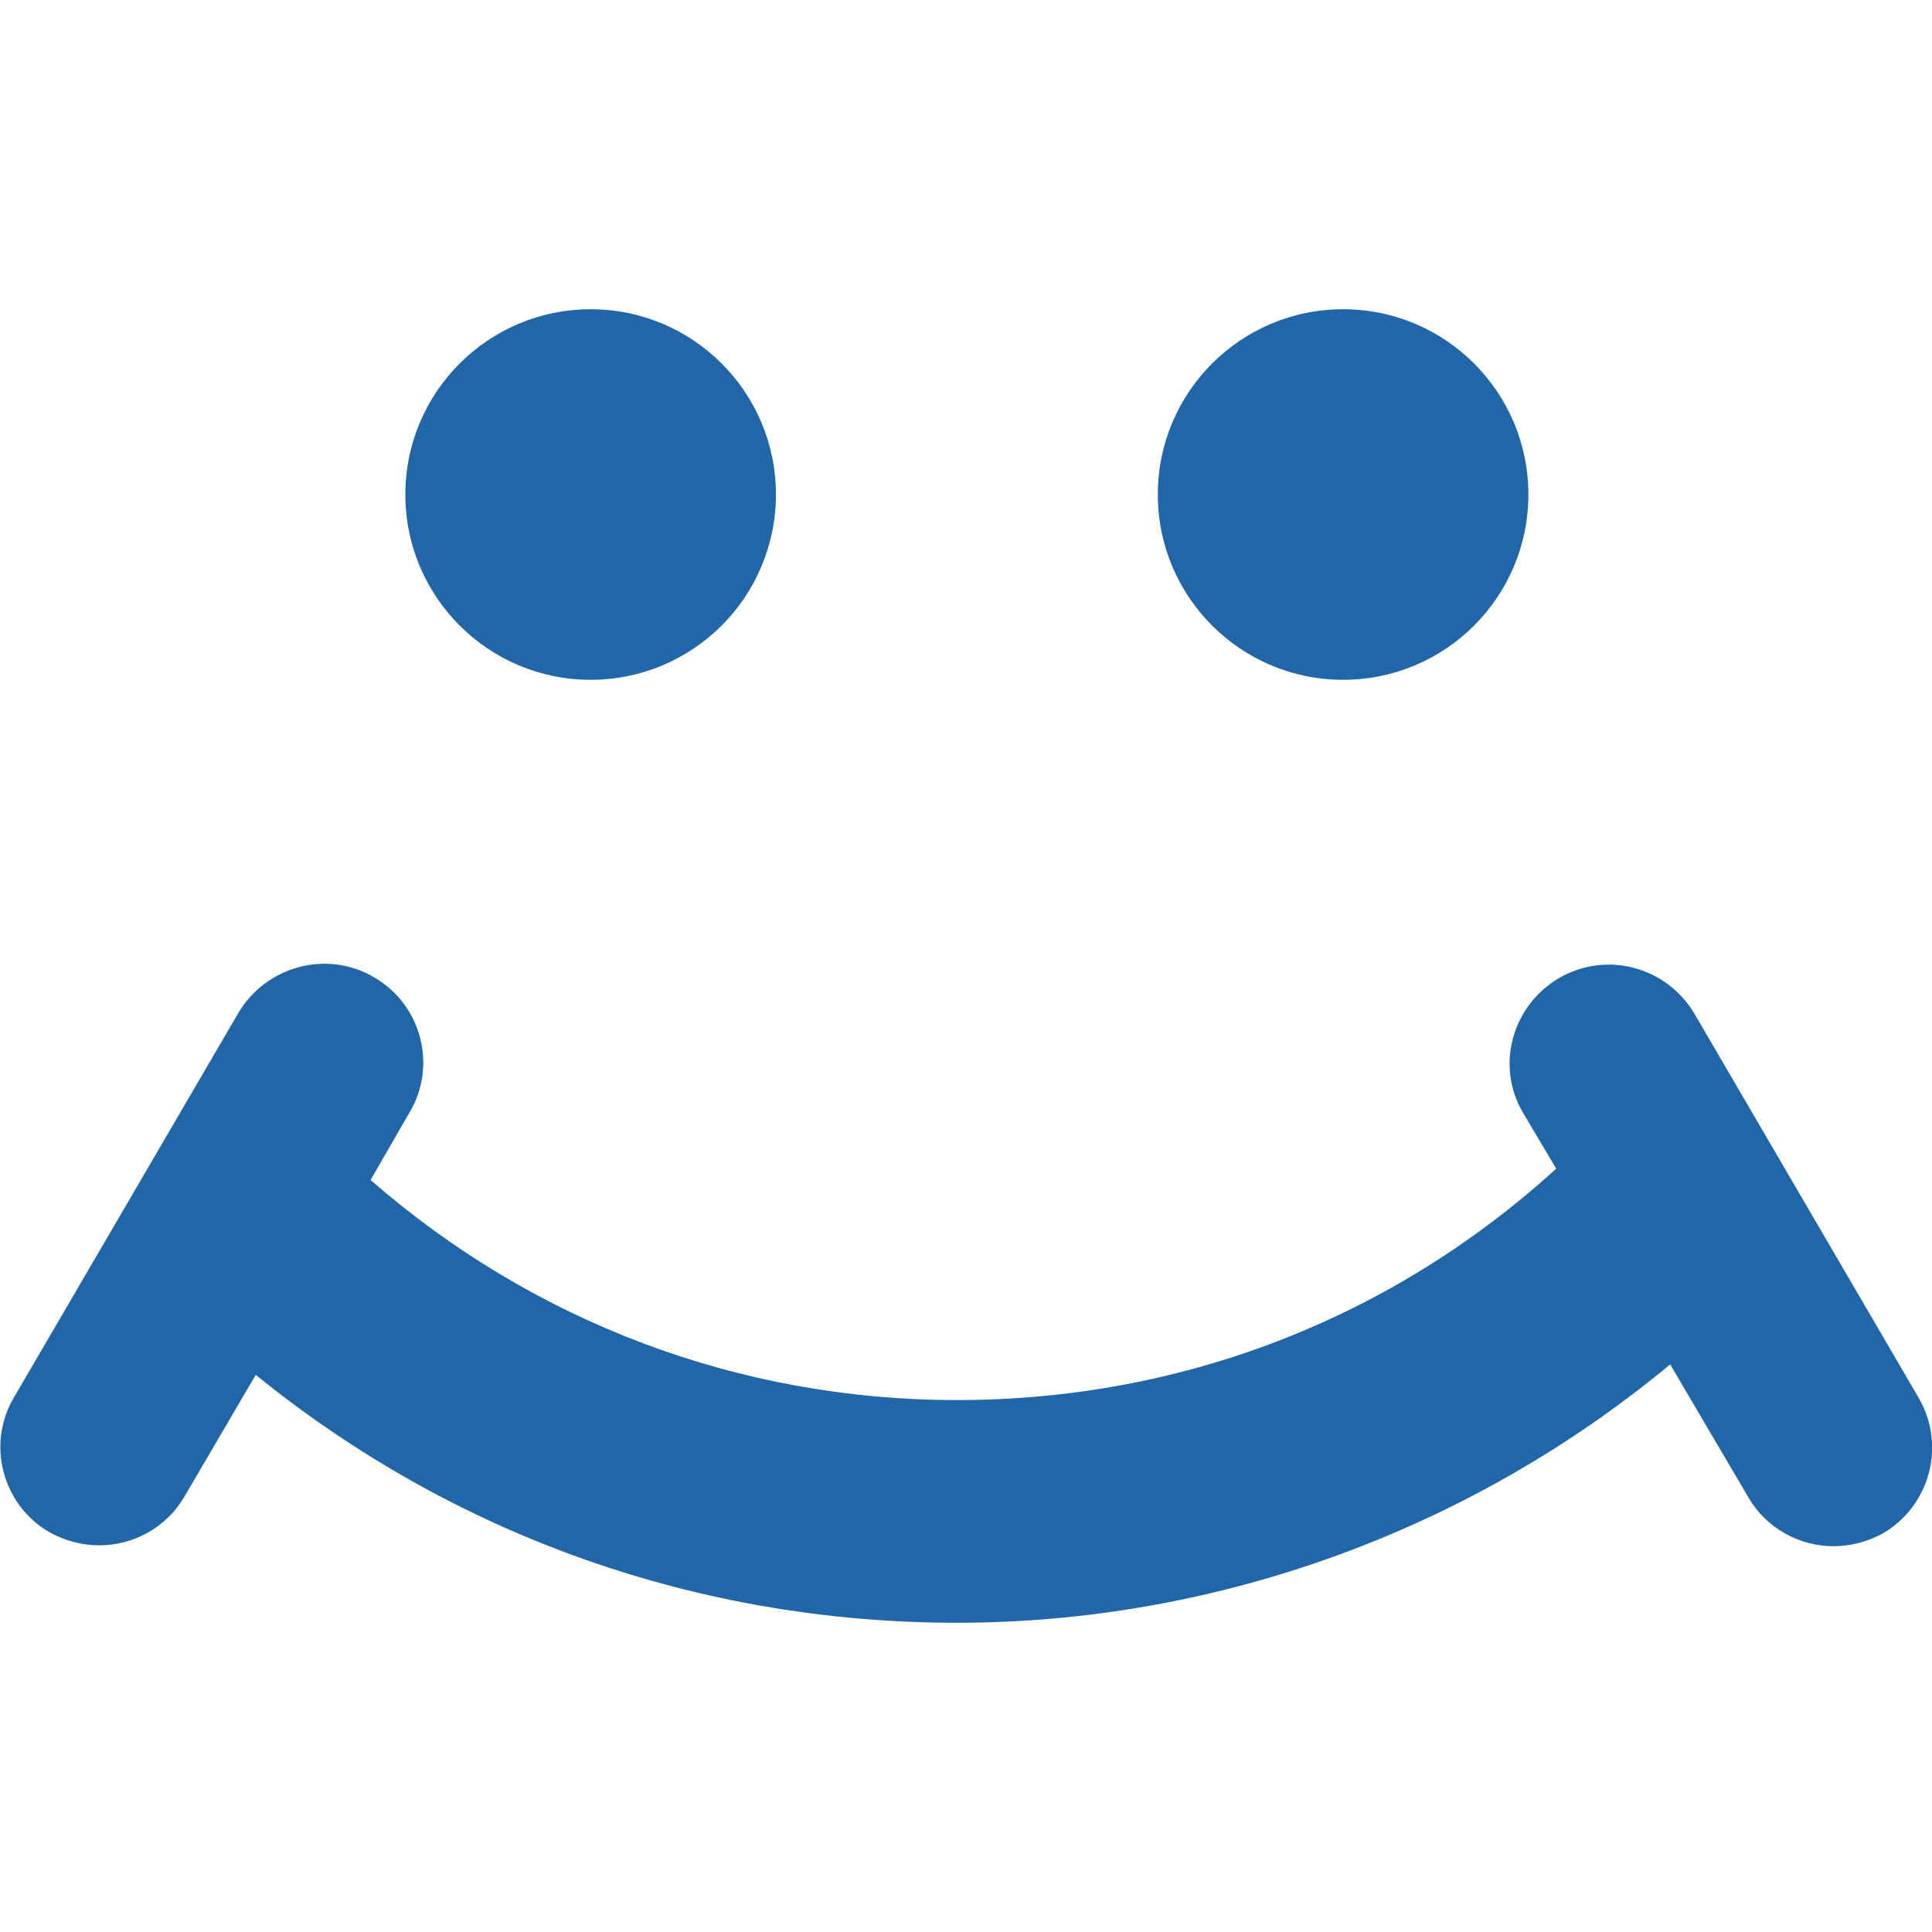 <svg id="Layer_1" xmlns="http://www.w3.org/2000/svg" viewBox="0 0 222.1 151" width="50px" height="50px"><style>.st0{fill:#2166a9}</style><ellipse class="st0" cx="67.9" cy="21.3" rx="21.3" ry="21.3"/><ellipse class="st0" cx="154.4" cy="21.3" rx="21.3" ry="21.3"/><path class="st0" d="M220.6 125.2L194.8 81c-3.2-5.4-10.1-7.3-15.6-4.1-5.4 3.2-7.3 10.1-4.1 15.5l3.8 6.4c-18.9 17.2-43 26.6-68.9 26.6-25.1 0-48.7-9-67.4-25.3l4.5-7.8c3.2-5.4 1.3-12.4-4.1-15.5-5.4-3.2-12.4-1.3-15.6 4.1L1.6 125.1c-3.2 5.4-1.3 12.4 4.1 15.5 1.8 1 3.8 1.5 5.7 1.5 3.9 0 7.7-2 9.8-5.6l8.2-14C52.2 141 80.3 151 110 151c30 0 59.1-10.7 82-29.7l9 15.3c2.1 3.6 5.9 5.6 9.8 5.6 1.9 0 3.9-.5 5.7-1.5 5.4-3.2 7.2-10.1 4.1-15.5z"/></svg>